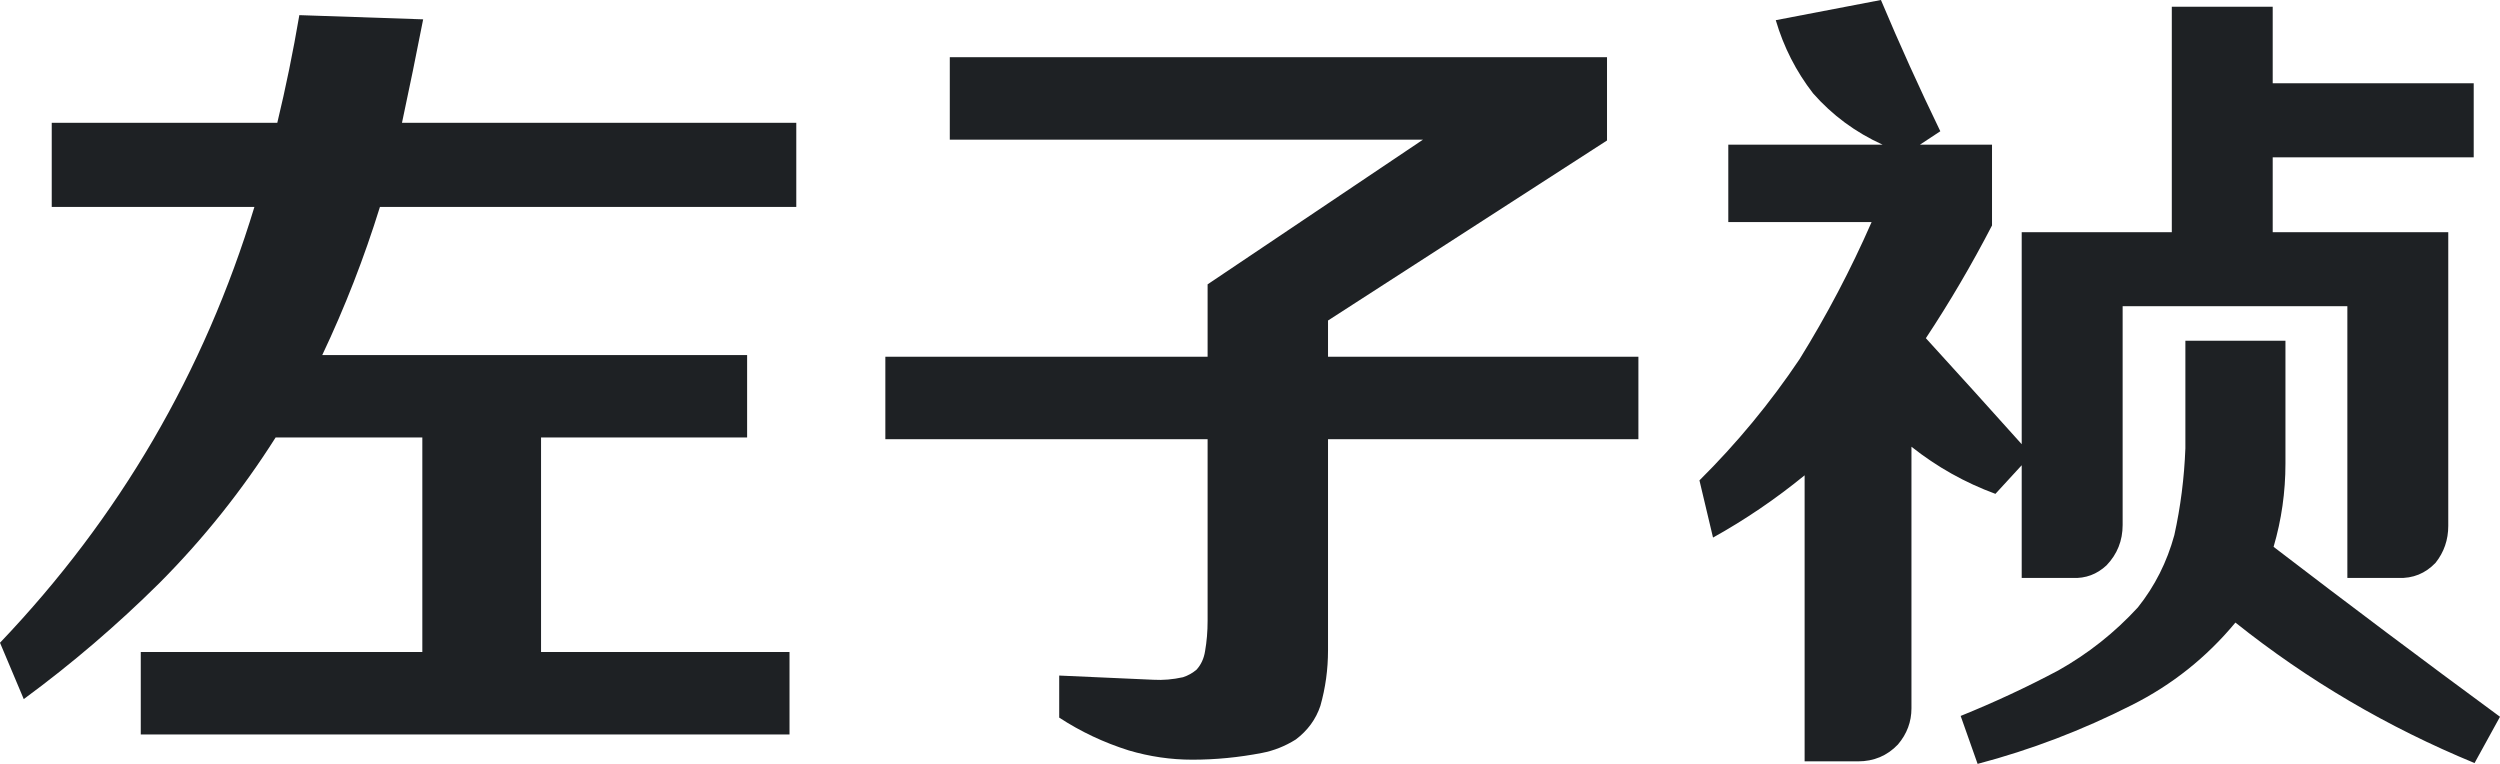 <svg width="72" height="22" viewBox="0 0 72 22" fill="none" xmlns="http://www.w3.org/2000/svg">
<path d="M0 18.511L0.684 20.134C2.068 19.117 3.37 18.002 4.592 16.791C5.862 15.515 6.977 14.117 7.938 12.599H12.163V18.777H4.054V21.152H22.738V18.777H15.582V12.599H21.517V10.225H9.281C9.932 8.852 10.486 7.43 10.942 5.96H22.933V3.537H11.577C11.788 2.552 11.992 1.559 12.187 0.557L8.621 0.436C8.442 1.486 8.231 2.52 7.986 3.537H1.49V5.96H7.327C5.878 10.725 3.436 14.909 0 18.511Z" fill="#1E2124"/>
<path d="M25.498 10.273V12.648H34.779V17.881C34.779 18.188 34.754 18.479 34.706 18.753C34.673 18.963 34.592 19.141 34.461 19.286C34.347 19.383 34.217 19.456 34.071 19.504C33.778 19.569 33.492 19.593 33.216 19.577L30.505 19.456V20.667C31.123 21.071 31.791 21.386 32.508 21.612C33.11 21.79 33.721 21.879 34.339 21.879C35.007 21.879 35.674 21.814 36.342 21.685C36.684 21.62 37.01 21.491 37.319 21.297C37.661 21.039 37.897 20.716 38.027 20.328C38.174 19.811 38.247 19.278 38.247 18.729V12.648H47.186V10.273H38.247V9.231L46.282 4.046V1.648H27.354V4.022H40.982L34.779 8.189V10.273H25.498Z" fill="#1E2124"/>
<path d="M49.775 4.167V6.396H53.902C53.3 7.769 52.608 9.086 51.826 10.346C50.98 11.606 50.019 12.769 48.944 13.835L49.335 15.482C50.263 14.966 51.142 14.368 51.973 13.689V21.927H53.511C53.967 21.927 54.35 21.766 54.659 21.443C54.92 21.136 55.05 20.788 55.05 20.401V12.866C55.783 13.447 56.589 13.899 57.468 14.223L58.225 13.399V16.645H59.691C60.065 16.662 60.391 16.54 60.668 16.282C60.977 15.959 61.132 15.571 61.132 15.119V8.819H67.604V16.645H69.069C69.493 16.662 69.851 16.516 70.144 16.209C70.388 15.902 70.51 15.547 70.51 15.143V6.687H65.454V4.531H71.243V2.399H65.454V0.194H62.548V6.687H58.225V12.793C57.313 11.775 56.394 10.758 55.465 9.74C56.149 8.706 56.784 7.624 57.37 6.493V4.167H55.294L55.881 3.78C55.278 2.536 54.708 1.276 54.171 0L51.142 0.581C51.37 1.357 51.729 2.059 52.217 2.689C52.771 3.319 53.438 3.812 54.22 4.167H49.775ZM71.267 21.976L72 20.643C69.802 19.028 67.628 17.396 65.479 15.749C65.707 14.974 65.821 14.174 65.821 13.35V9.813H62.939V12.914C62.906 13.77 62.8 14.602 62.621 15.41C62.41 16.185 62.06 16.88 61.571 17.493C60.904 18.22 60.138 18.826 59.275 19.311C58.364 19.795 57.427 20.231 56.467 20.619L56.955 22C58.486 21.596 59.967 21.031 61.4 20.304C62.556 19.723 63.55 18.931 64.38 17.93C66.464 19.593 68.76 20.942 71.267 21.976Z" fill="#1E2124"/>
</svg>
